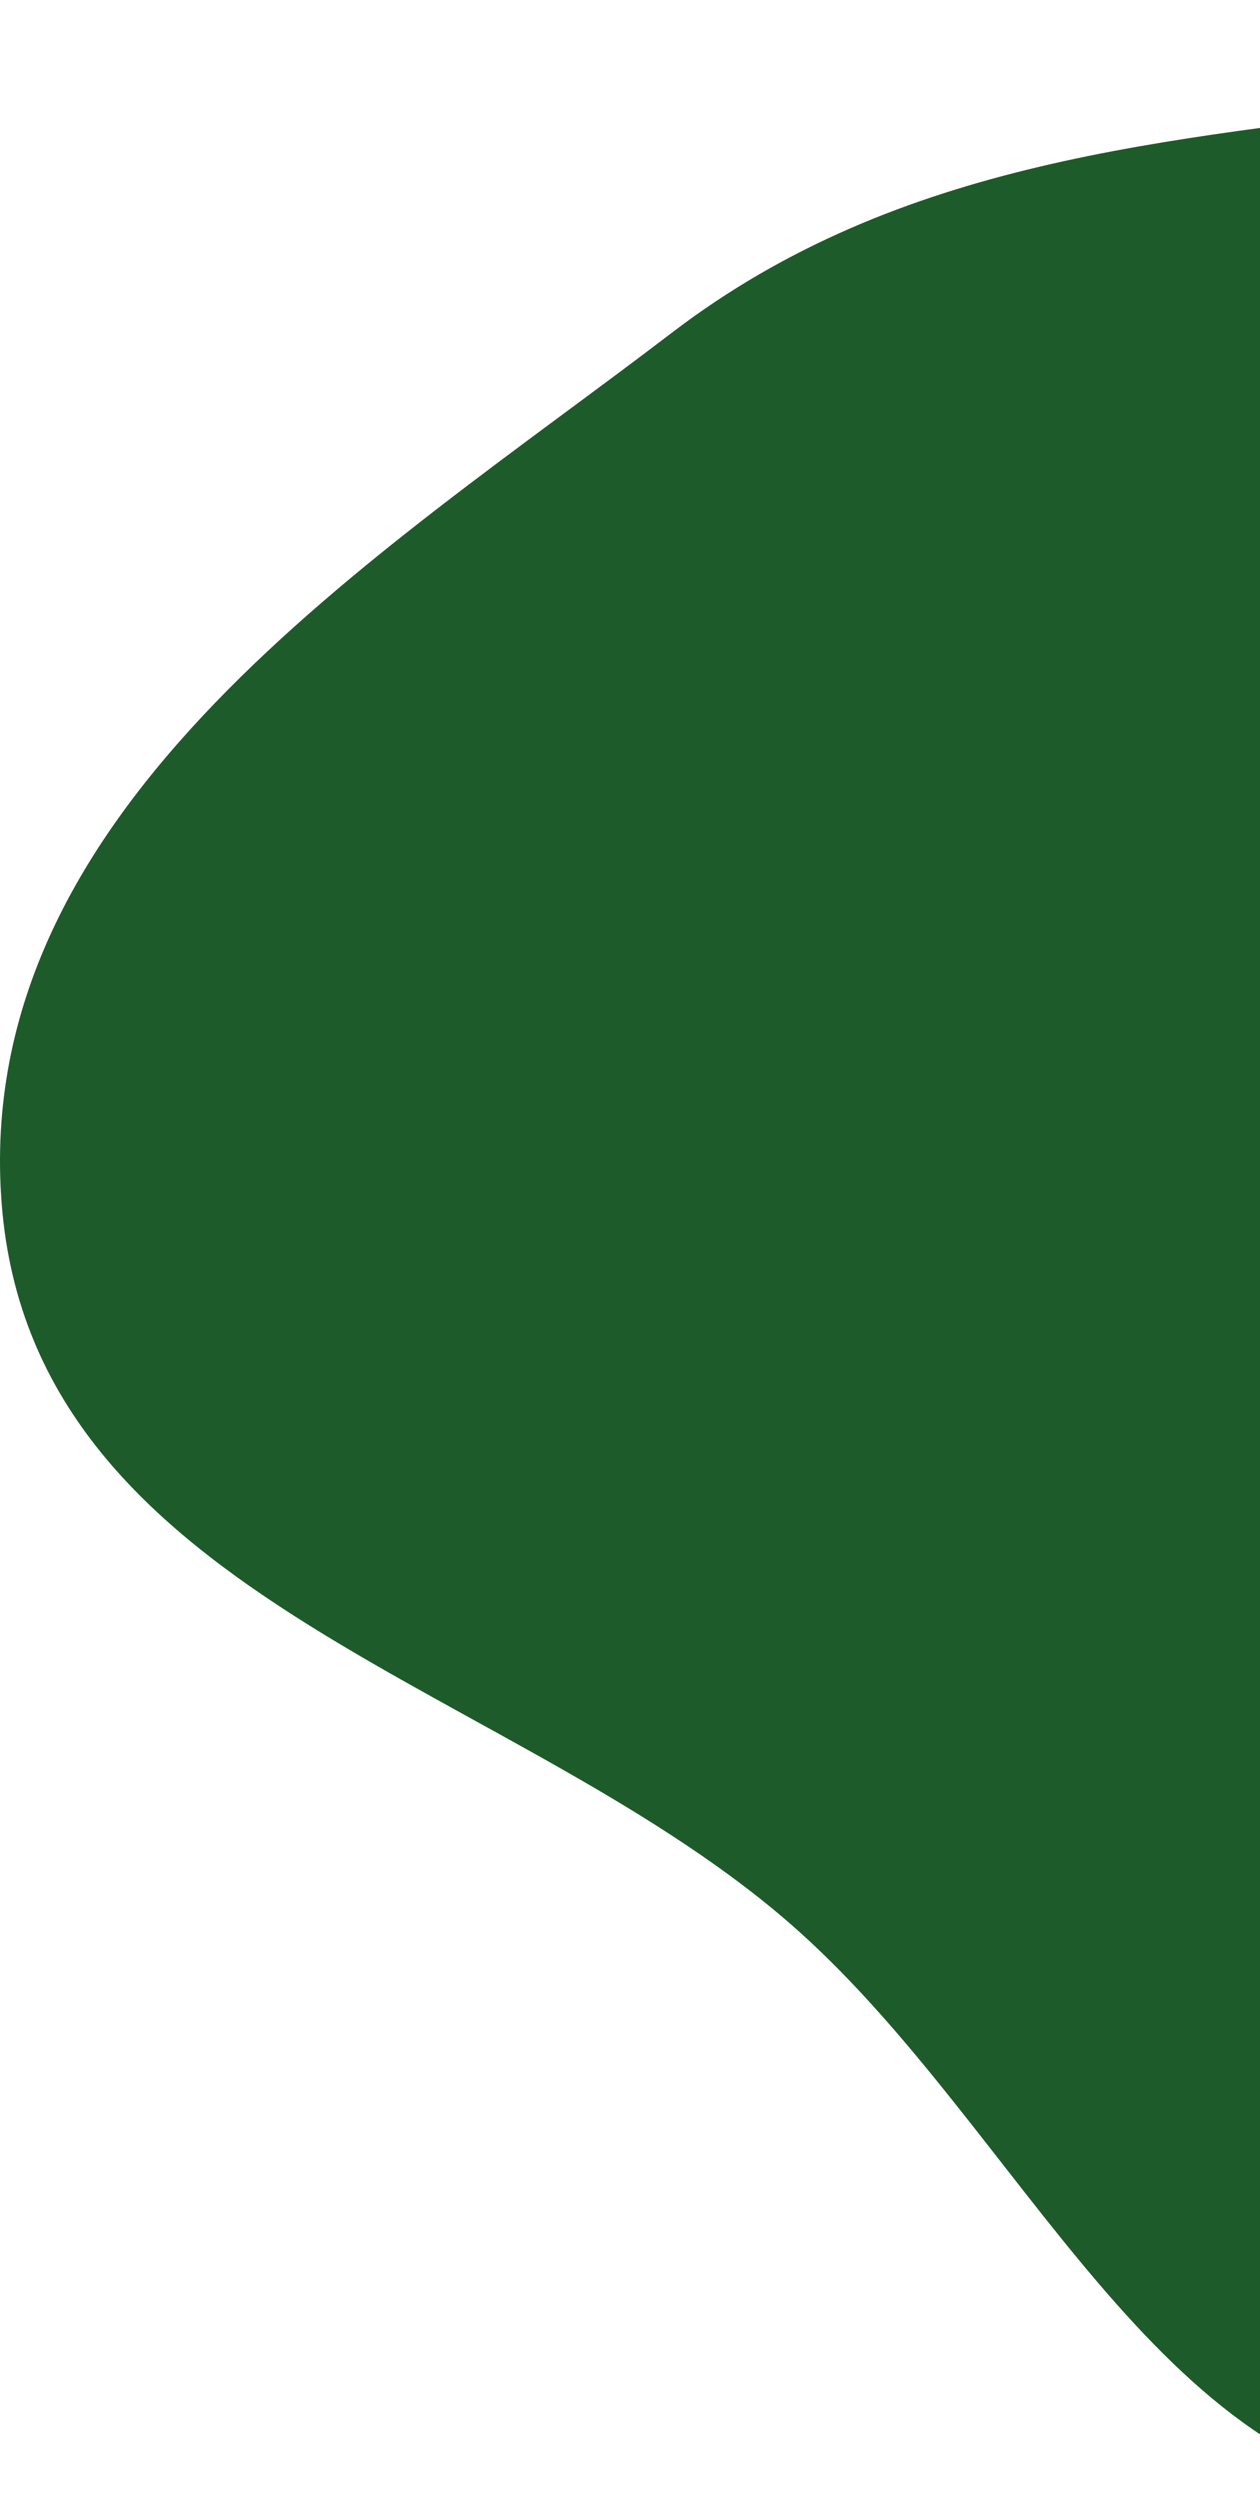 <svg width="293" height="581" viewBox="0 0 293 581" fill="none" xmlns="http://www.w3.org/2000/svg">
<path fill-rule="evenodd" clip-rule="evenodd" d="M335.033 24.398C412.542 14.311 495.817 -25.25 560.179 24.736C631.064 79.79 676.006 183.496 664.09 279.96C652.902 370.523 567.665 415.081 504.866 472.481C452.307 520.522 402.407 585.698 335.033 580.732C269.661 575.914 237.268 495.112 185.936 448.974C121.31 390.885 7.843 373.074 0.408 279.96C-7.001 187.175 88.101 129.359 156.26 77.304C209.358 36.751 271.426 32.676 335.033 24.398Z" fill="#1E5B2A"/>
</svg>
